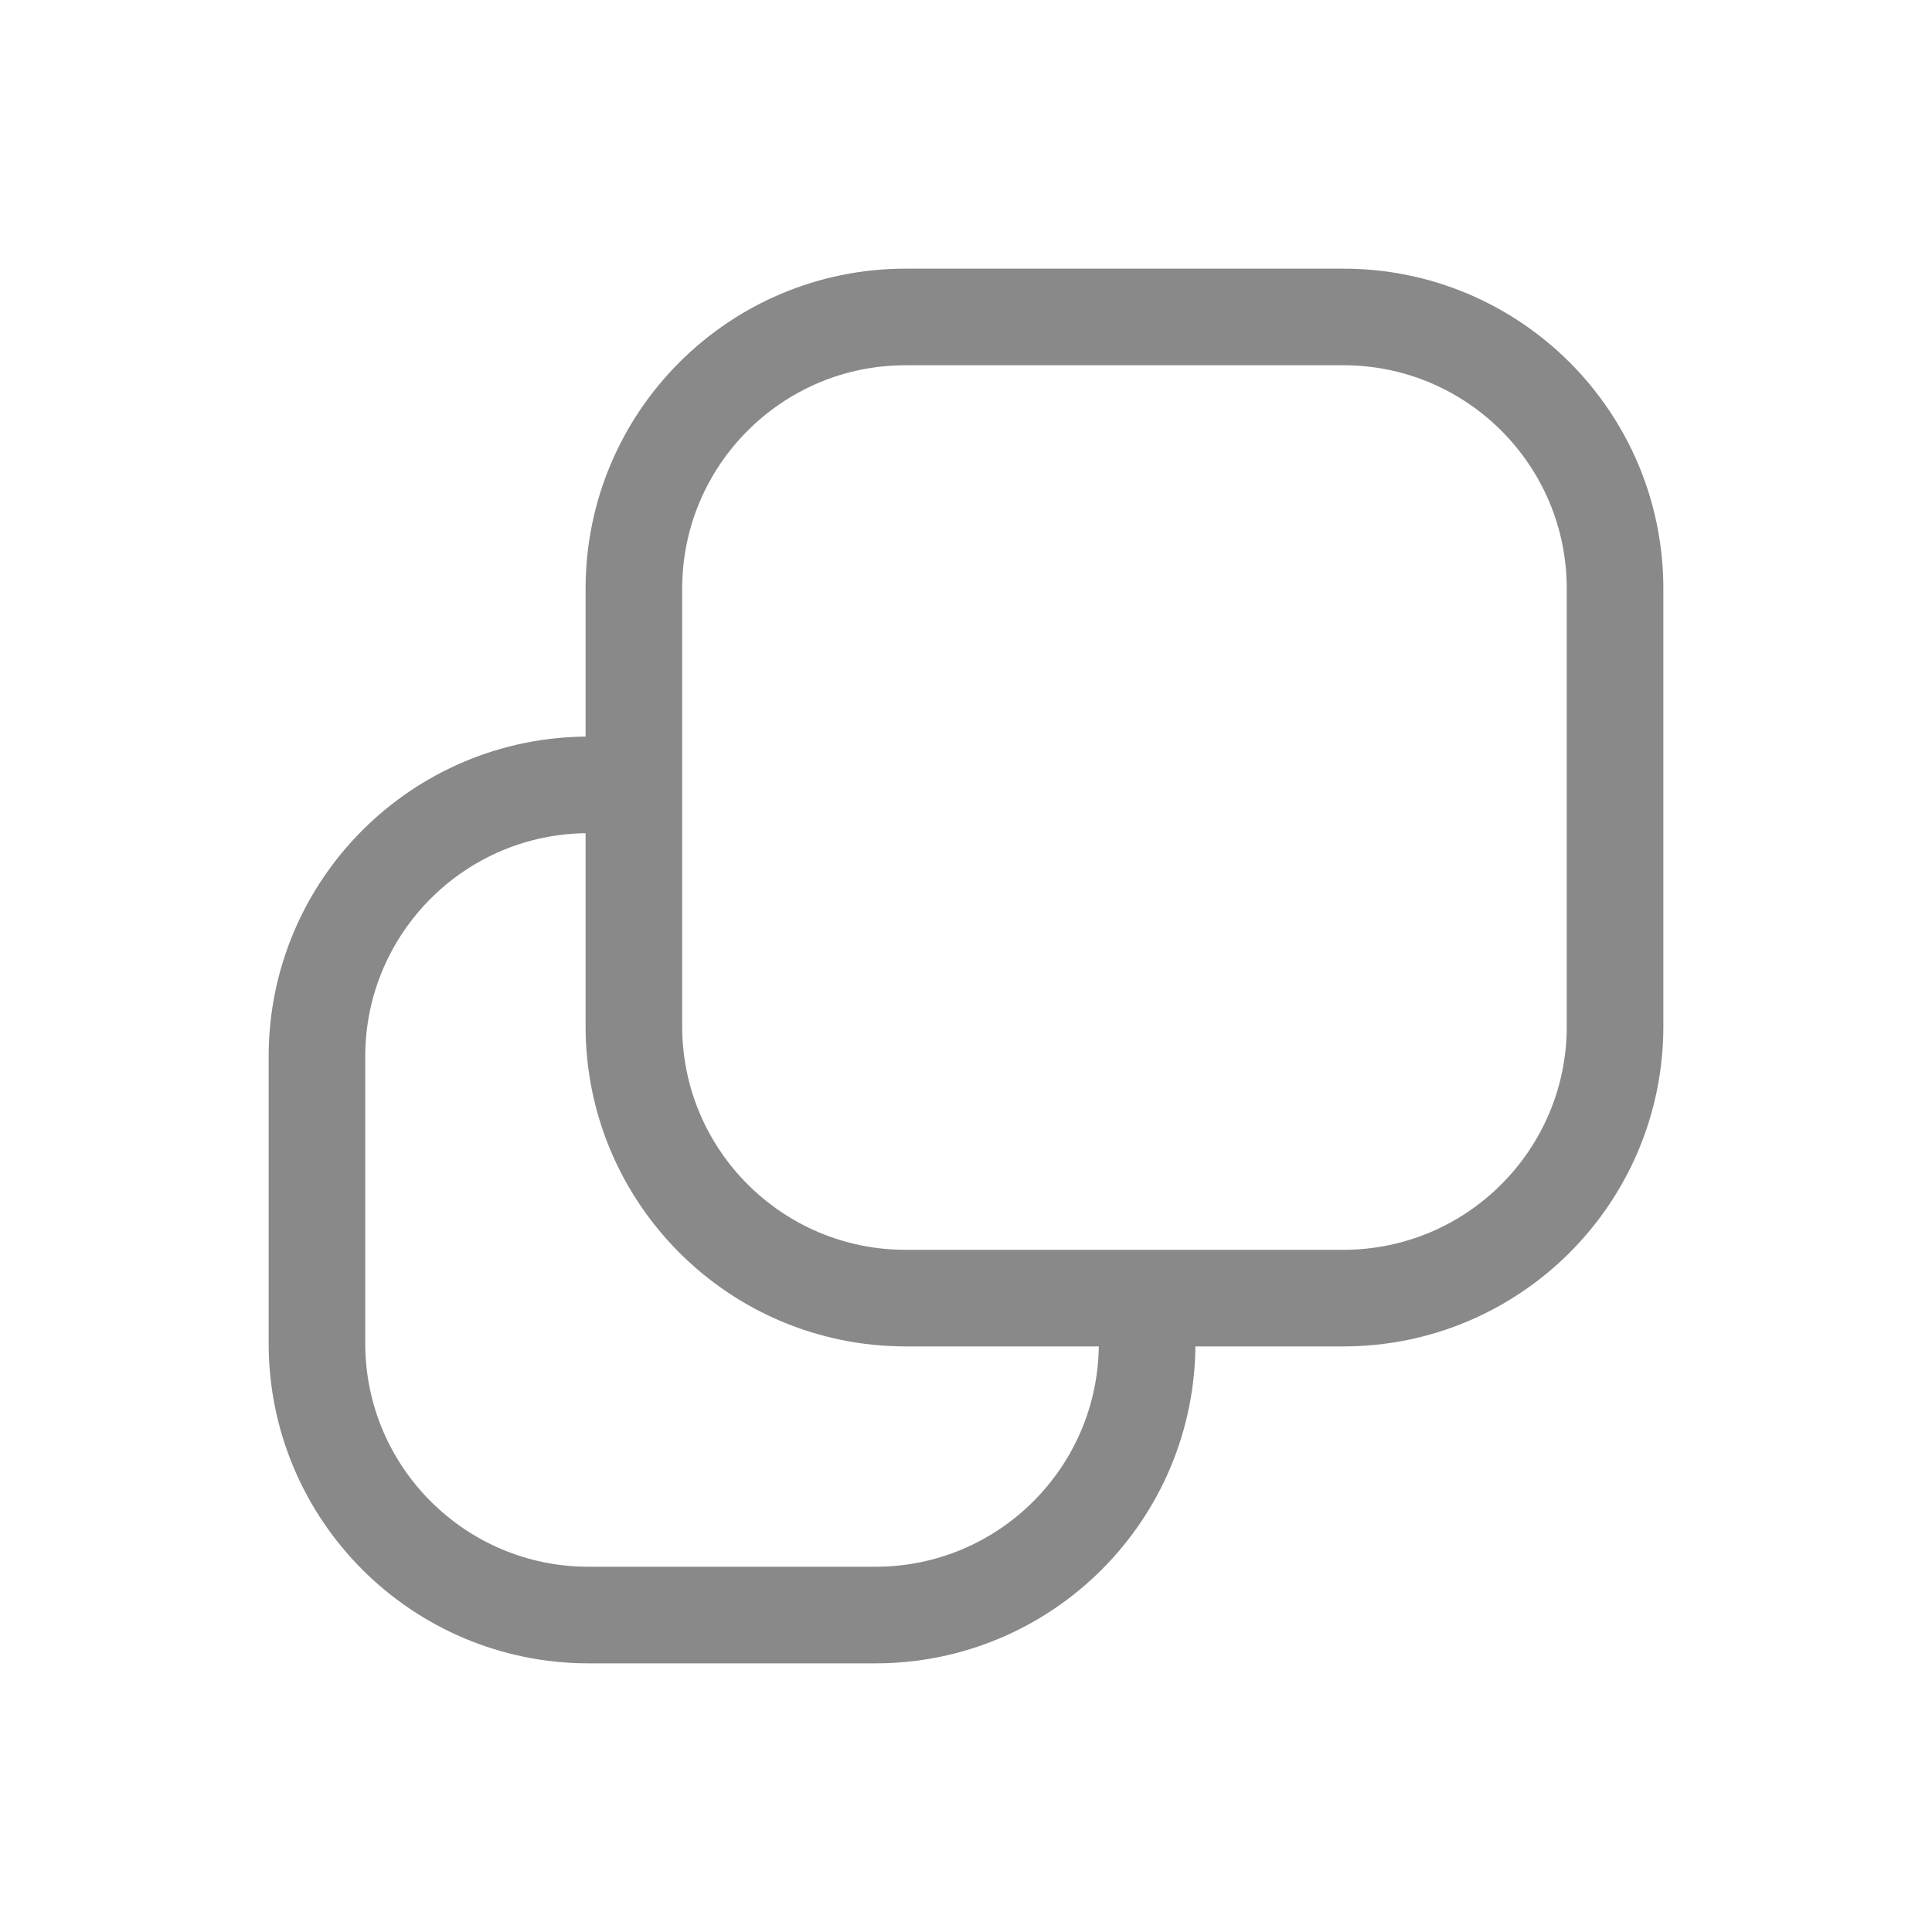 <svg width="20px" height="20px" viewBox="0 0 20 20" fill="none" xmlns="http://www.w3.org/2000/svg" transform="rotate(0) scale(1, 1)">
<g id="stack">
<path id="Vector" d="M9.375 3.281H13.906C15.46 3.281 16.719 4.54 16.719 6.094V10.625C16.719 12.178 15.46 13.438 13.906 13.438H9.375C7.822 13.438 6.562 12.178 6.562 10.625V6.094C6.562 4.54 7.822 3.281 9.375 3.281Z" stroke="#898989"/>
<path id="Vector_2" d="M11.875 13.539V13.906C11.875 15.46 10.616 16.719 9.062 16.719H6.094C4.54 16.719 3.281 15.46 3.281 13.906V10.938C3.281 9.384 4.54 8.125 6.094 8.125H6.547" stroke="#898989" stroke-linecap="square"/>
</g>
</svg>